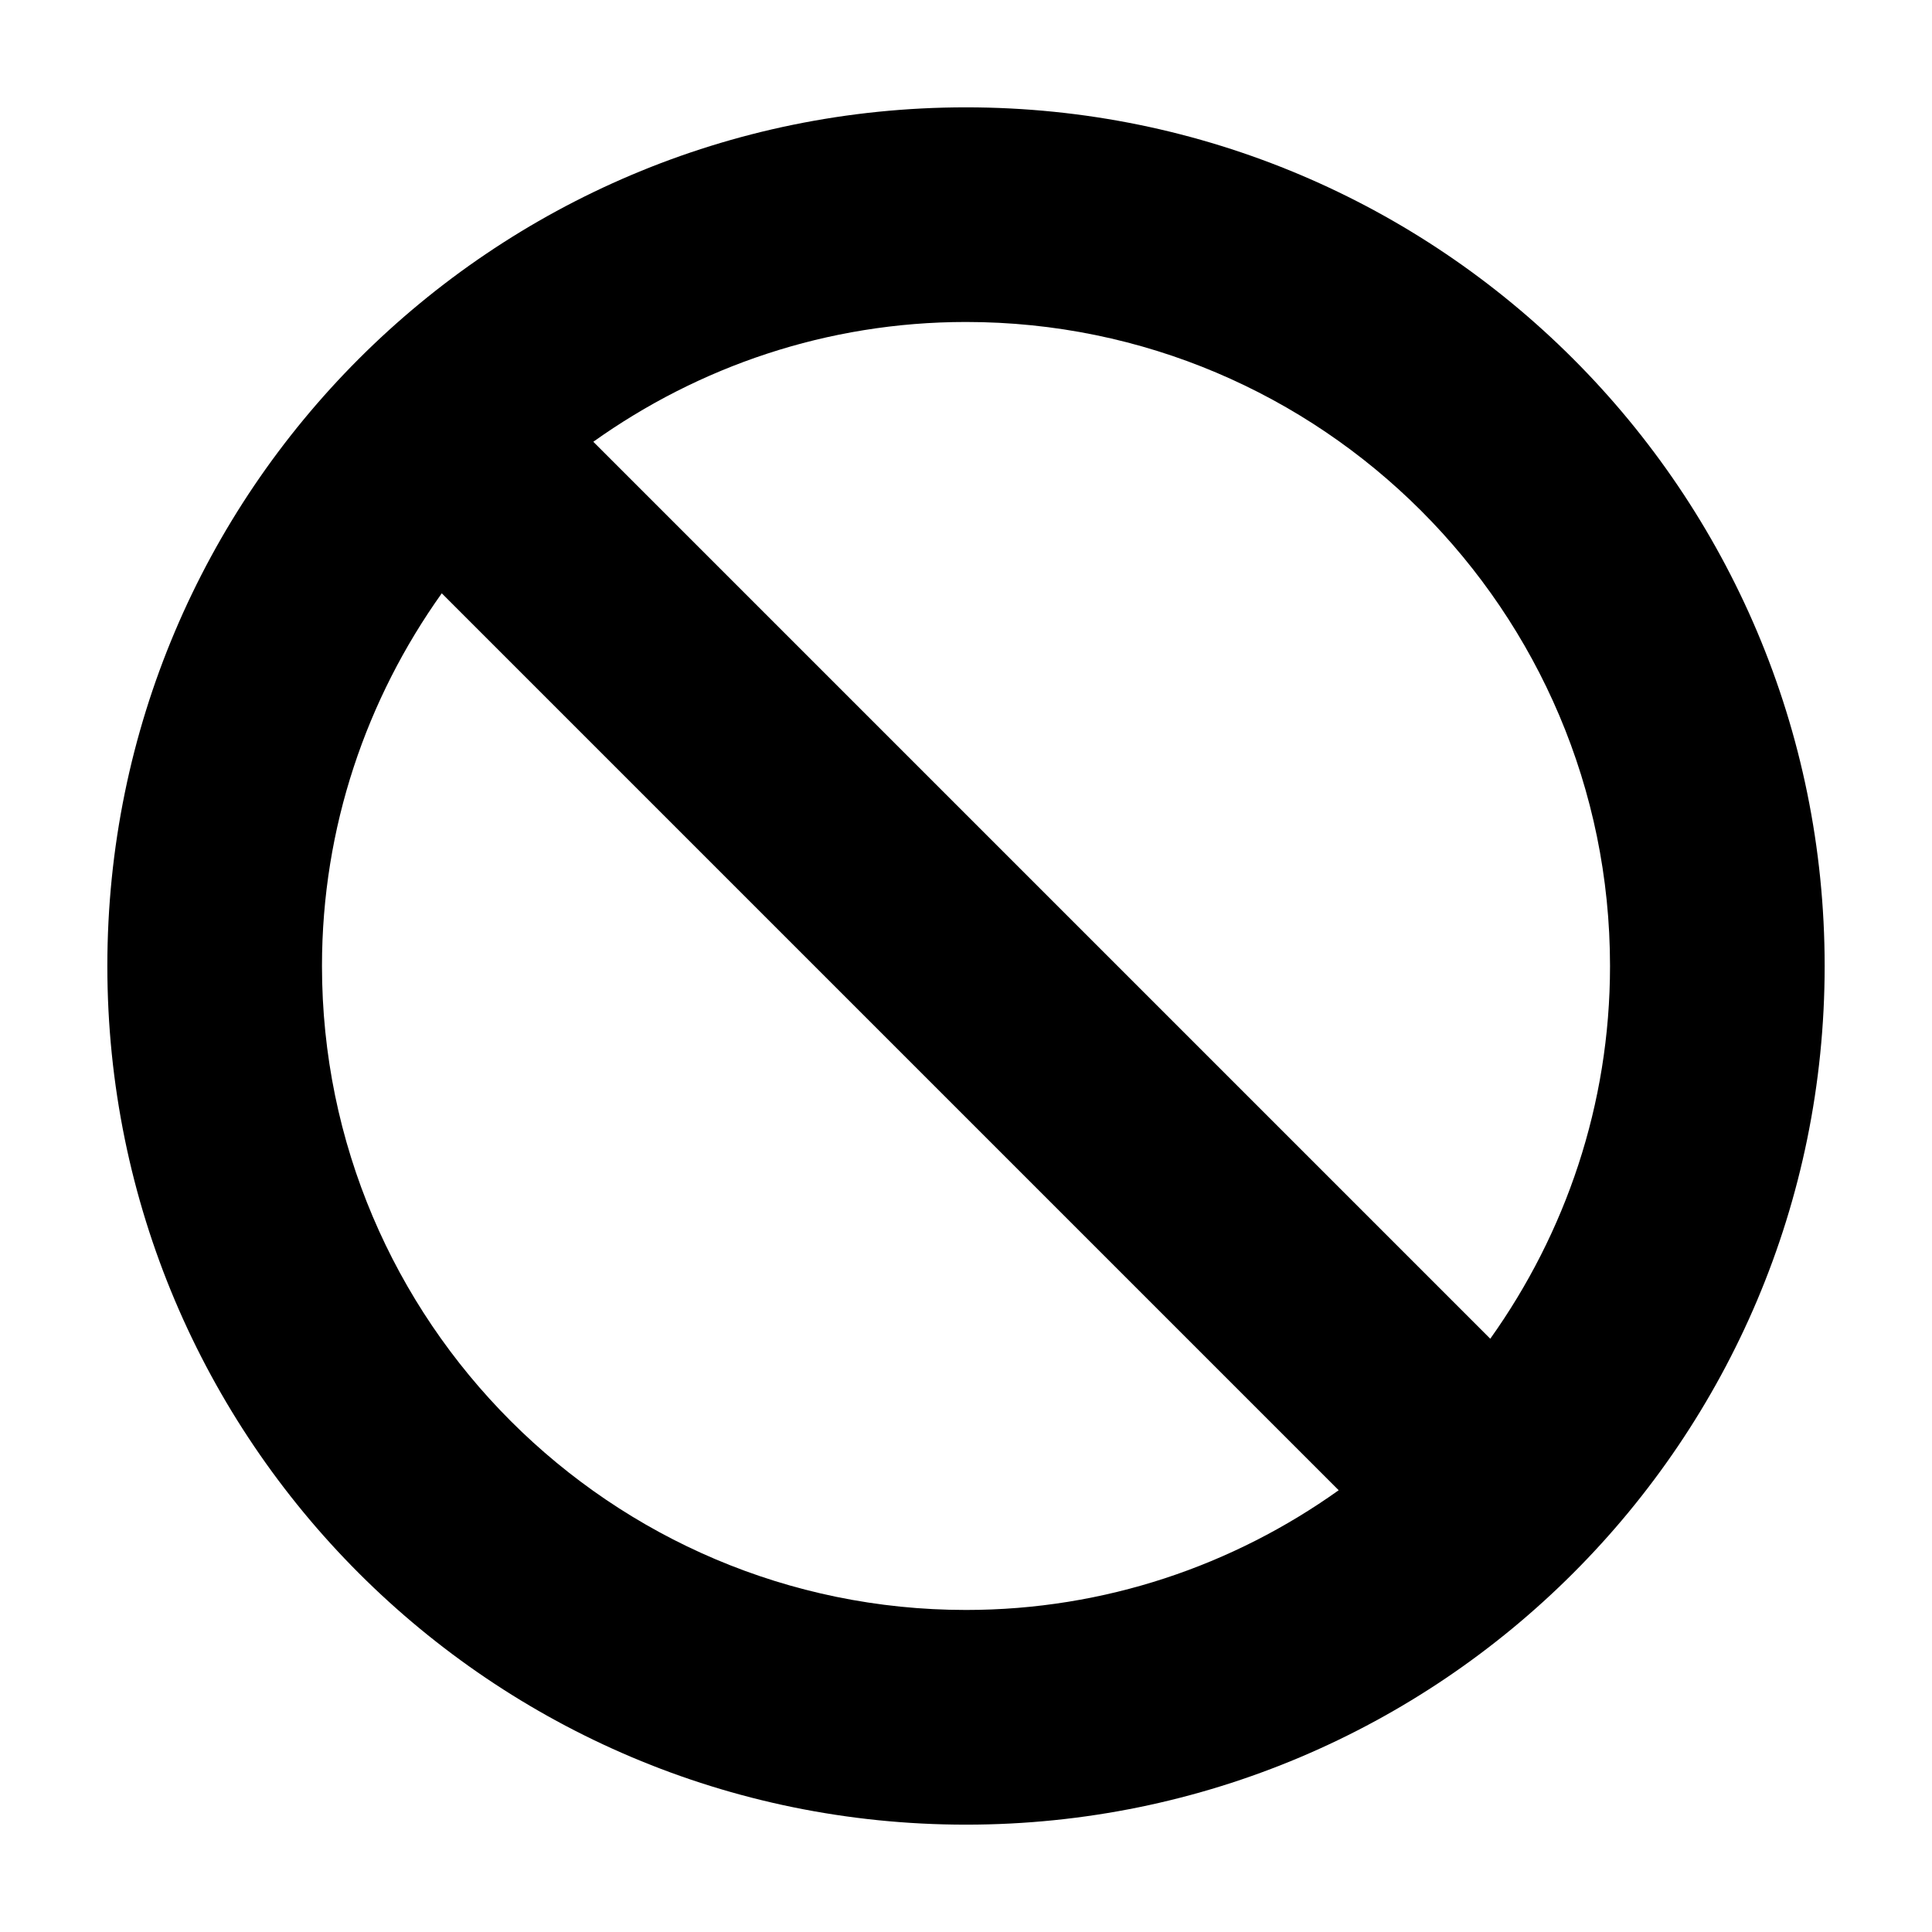 <?xml version="1.0" encoding="utf-8"?>
<!-- Generated by IcoMoon.io -->
<!DOCTYPE svg PUBLIC "-//W3C//DTD SVG 1.1//EN" "http://www.w3.org/Graphics/SVG/1.1/DTD/svg11.dtd">
<svg version="1.1" xmlns="http://www.w3.org/2000/svg" xmlns:xlink="http://www.w3.org/1999/xlink" width="32" height="32" viewBox="0 0 32 32">
<path d="M16 1.778c-7.855 0-14.222 6.367-14.222 14.222s6.367 14.222 14.222 14.222 14.222-6.367 14.222-14.222-6.367-14.222-14.222-14.222zM5.333 16c0-2.301 0.74-4.428 1.984-6.173l14.856 14.856c-1.745 1.244-3.872 1.983-6.173 1.983-5.882 0-10.667-4.785-10.667-10.667zM24.683 22.173l-14.856-14.856c1.745-1.244 3.871-1.984 6.173-1.984 5.882 0 10.667 4.785 10.667 10.667 0 2.301-0.74 4.428-1.983 6.173z"></path>
</svg>
